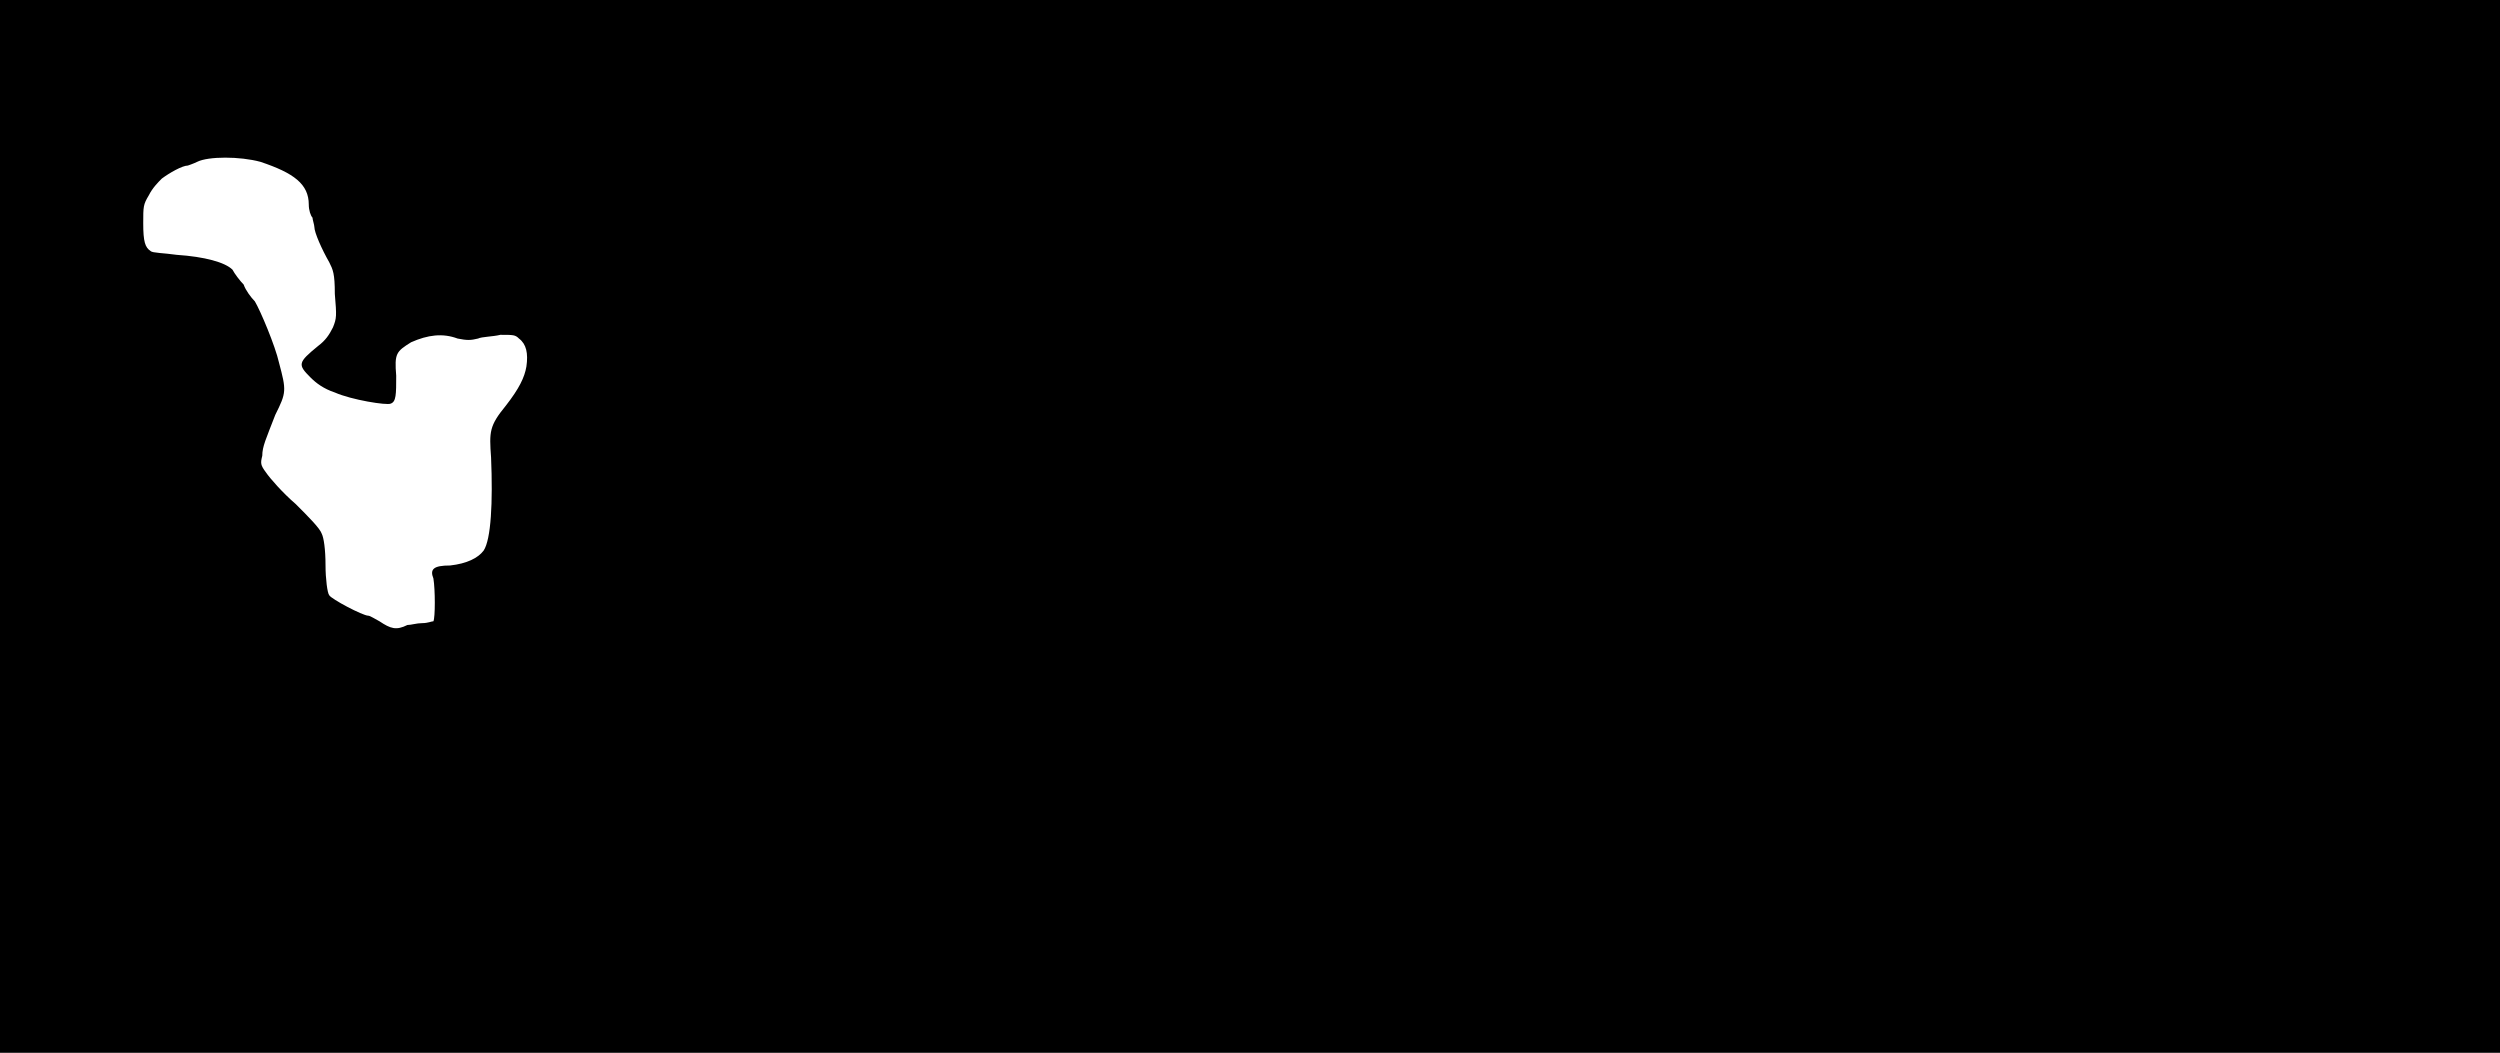 <svg xmlns="http://www.w3.org/2000/svg" width="1344" height="566"><path d="M0 283V0h1344v566H0V283m219 53c2 0 5-1 8-1s5-1 6-1c1-2 1-17 0-23-2-5 0-7 9-7 9-1 15-4 18-8 4-6 5-26 4-50-1-14-1-17 8-28 7-9 10-15 11-21 1-7 0-12-4-15-2-2-3-2-10-2-4 1-10 1-12 2-4 1-6 1-11 0-8-3-16-2-25 2-8 5-9 6-8 18 0 10 0 14-3 15-2 1-21-2-30-6-6-2-10-5-13-8-7-7-7-8 4-17 4-3 6-6 8-10 2-5 2-6 1-18 0-11-1-13-3-17-4-7-8-16-8-19 0-1-1-4-1-5-1-1-2-4-2-7 0-11-8-17-26-23-11-3-28-3-34 0-2 1-5 2-5 2-3 0-10 4-14 7-2 2-5 5-7 9-3 5-3 6-3 15 0 10 1 13 4 15 1 1 7 1 14 2 15 1 26 4 30 8 1 2 4 6 6 8 1 3 4 7 6 9 3 5 11 24 13 33 4 15 4 16-2 28-5 13-7 17-7 22-1 4-1 5 2 9 2 3 9 11 16 17 7 7 13 13 14 16 1 2 2 8 2 17 0 7 1 15 2 16 1 2 18 11 21 11 1 0 4 2 6 3 6 4 9 5 15 2z"/></svg>